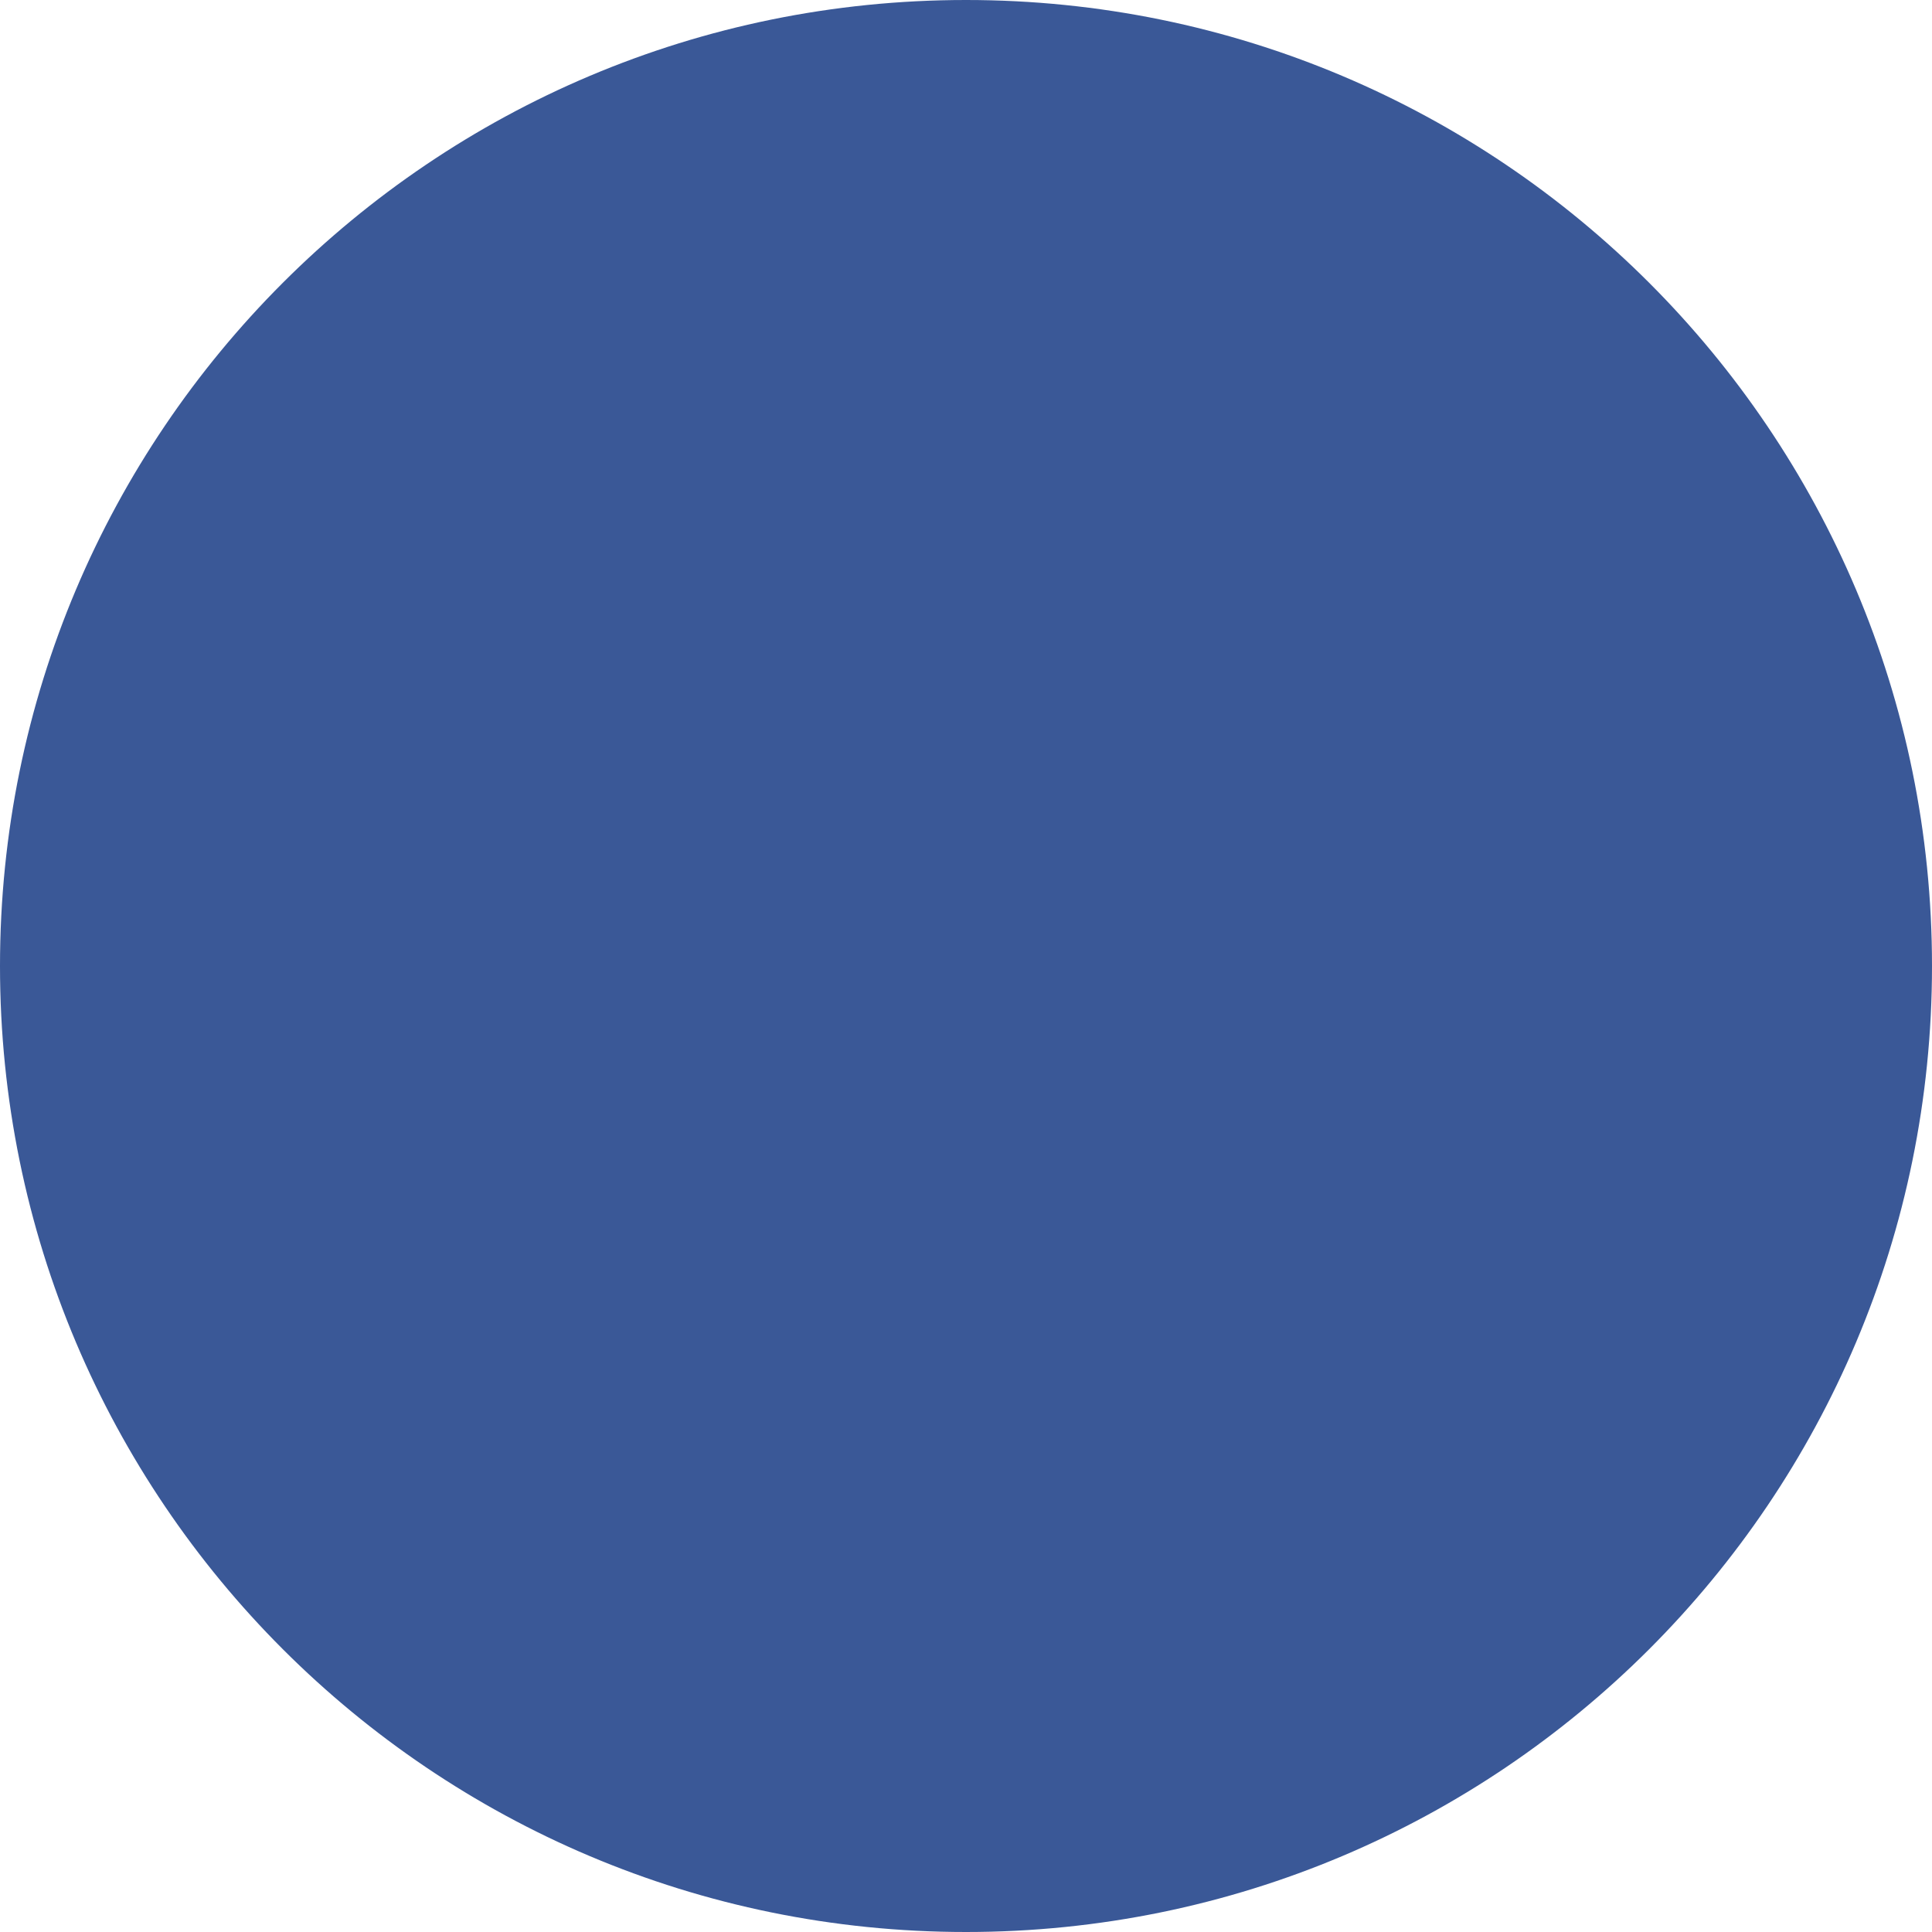 <svg version="1.2" xmlns="http://www.w3.org/2000/svg" viewBox="0 0 38 38" width="38" height="38"><defs><clipPath clipPathUnits="userSpaceOnUse" id="cp1"><path d="m-883-5200h1920v5268h-1920z"/></clipPath></defs><style>.a{fill:#3a5897}</style><g clip-path="url(#cp1)"><path class="a" d="m19 38c-10.5 0-19-8.5-19-19 0-10.5 8.5-19 19-19 10.5 0 19 8.5 19 19 0 10.5-8.5 19-19 19z"/></g></svg>